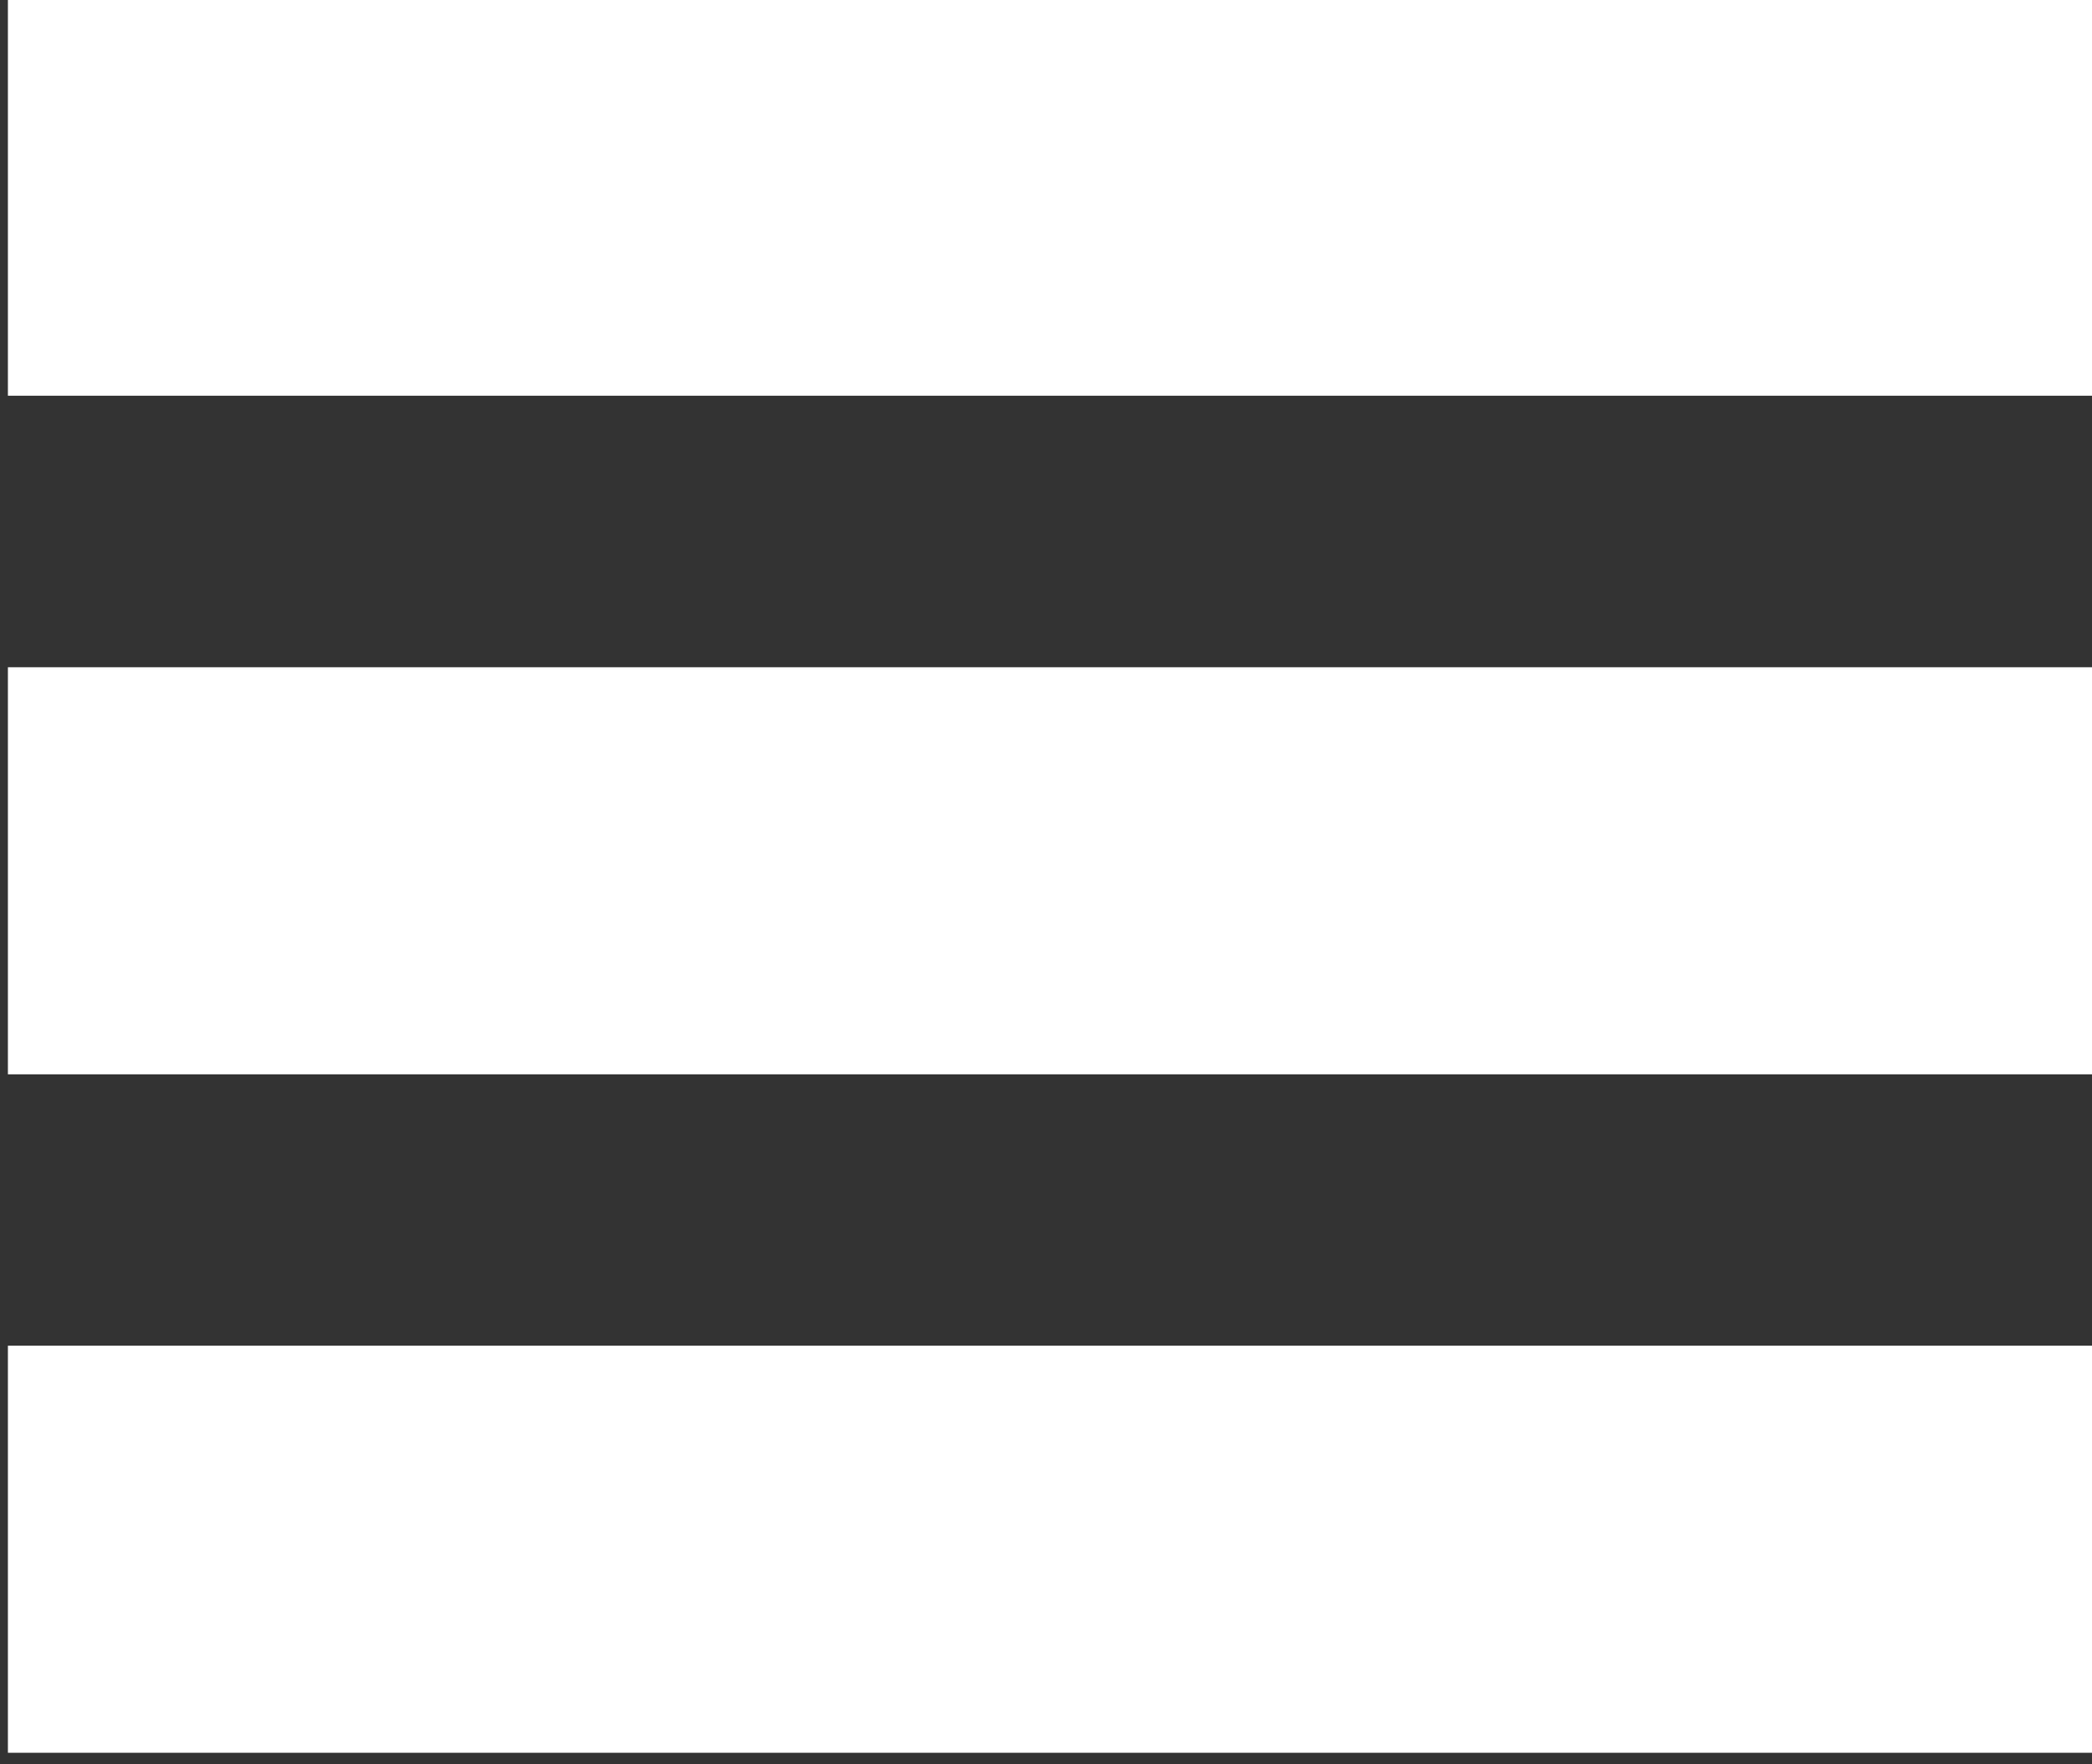 <?xml version="1.0" encoding="UTF-8" standalone="no"?>
<!-- Created with Inkscape (http://www.inkscape.org/) -->

<svg
   xmlns:dc="http://purl.org/dc/elements/1.1/"
   xmlns:cc="http://creativecommons.org/ns#"
   xmlns:rdf="http://www.w3.org/1999/02/22-rdf-syntax-ns#"
   xmlns:svg="http://www.w3.org/2000/svg"
   xmlns="http://www.w3.org/2000/svg"
   version="1.1"
   width="16.603"
   height="14"
   id="svg3122">
  <rect width="100%" height="100%" fill="#333333" stroke="none"/>
  <defs
     id="defs3124">
    <clipPath
       id="clipPath94">
      <path
         d="m 0,832.084 1072.446,0 L 1072.446,0 0,0 0,832.084 z"
         id="path96" />
    </clipPath>
  </defs>
  <g
     transform="translate(-0.167,-25.932)"
     id="layer1">
    <g
       transform="matrix(1.25,0,0,-1.25,-539.22,794.369)"
       id="g90">
      <g
         transform="matrix(2.775,0,0,2.775,-805.522,-1095.357)"
         id="g3920">
        <g
           transform="matrix(0.35,0,0,0.35,289.767,397.959)"
           id="g3927">
          <path
             d="m 459.471,621.115 -13.676,0 0,2.661 13.676,0 0,-2.661 z"
             id="path98"
             style="fill:#ffffff;fill-opacity:1;fill-rule:nonzero;stroke:none" />
          <path
             d="m 459.471,616.679 -13.676,0 0,2.661 13.676,0 0,-2.661 z"
             id="path100"
             style="fill:#ffffff;fill-opacity:1;fill-rule:nonzero;stroke:none" />
          <path
             d="m 459.471,612.244 -13.676,0 0,2.661 13.676,0 0,-2.661 z"
             id="path102"
             style="fill:#ffffff;fill-opacity:1;fill-rule:nonzero;stroke:none" />
        </g>
      </g>
    </g>
  </g>
</svg>
